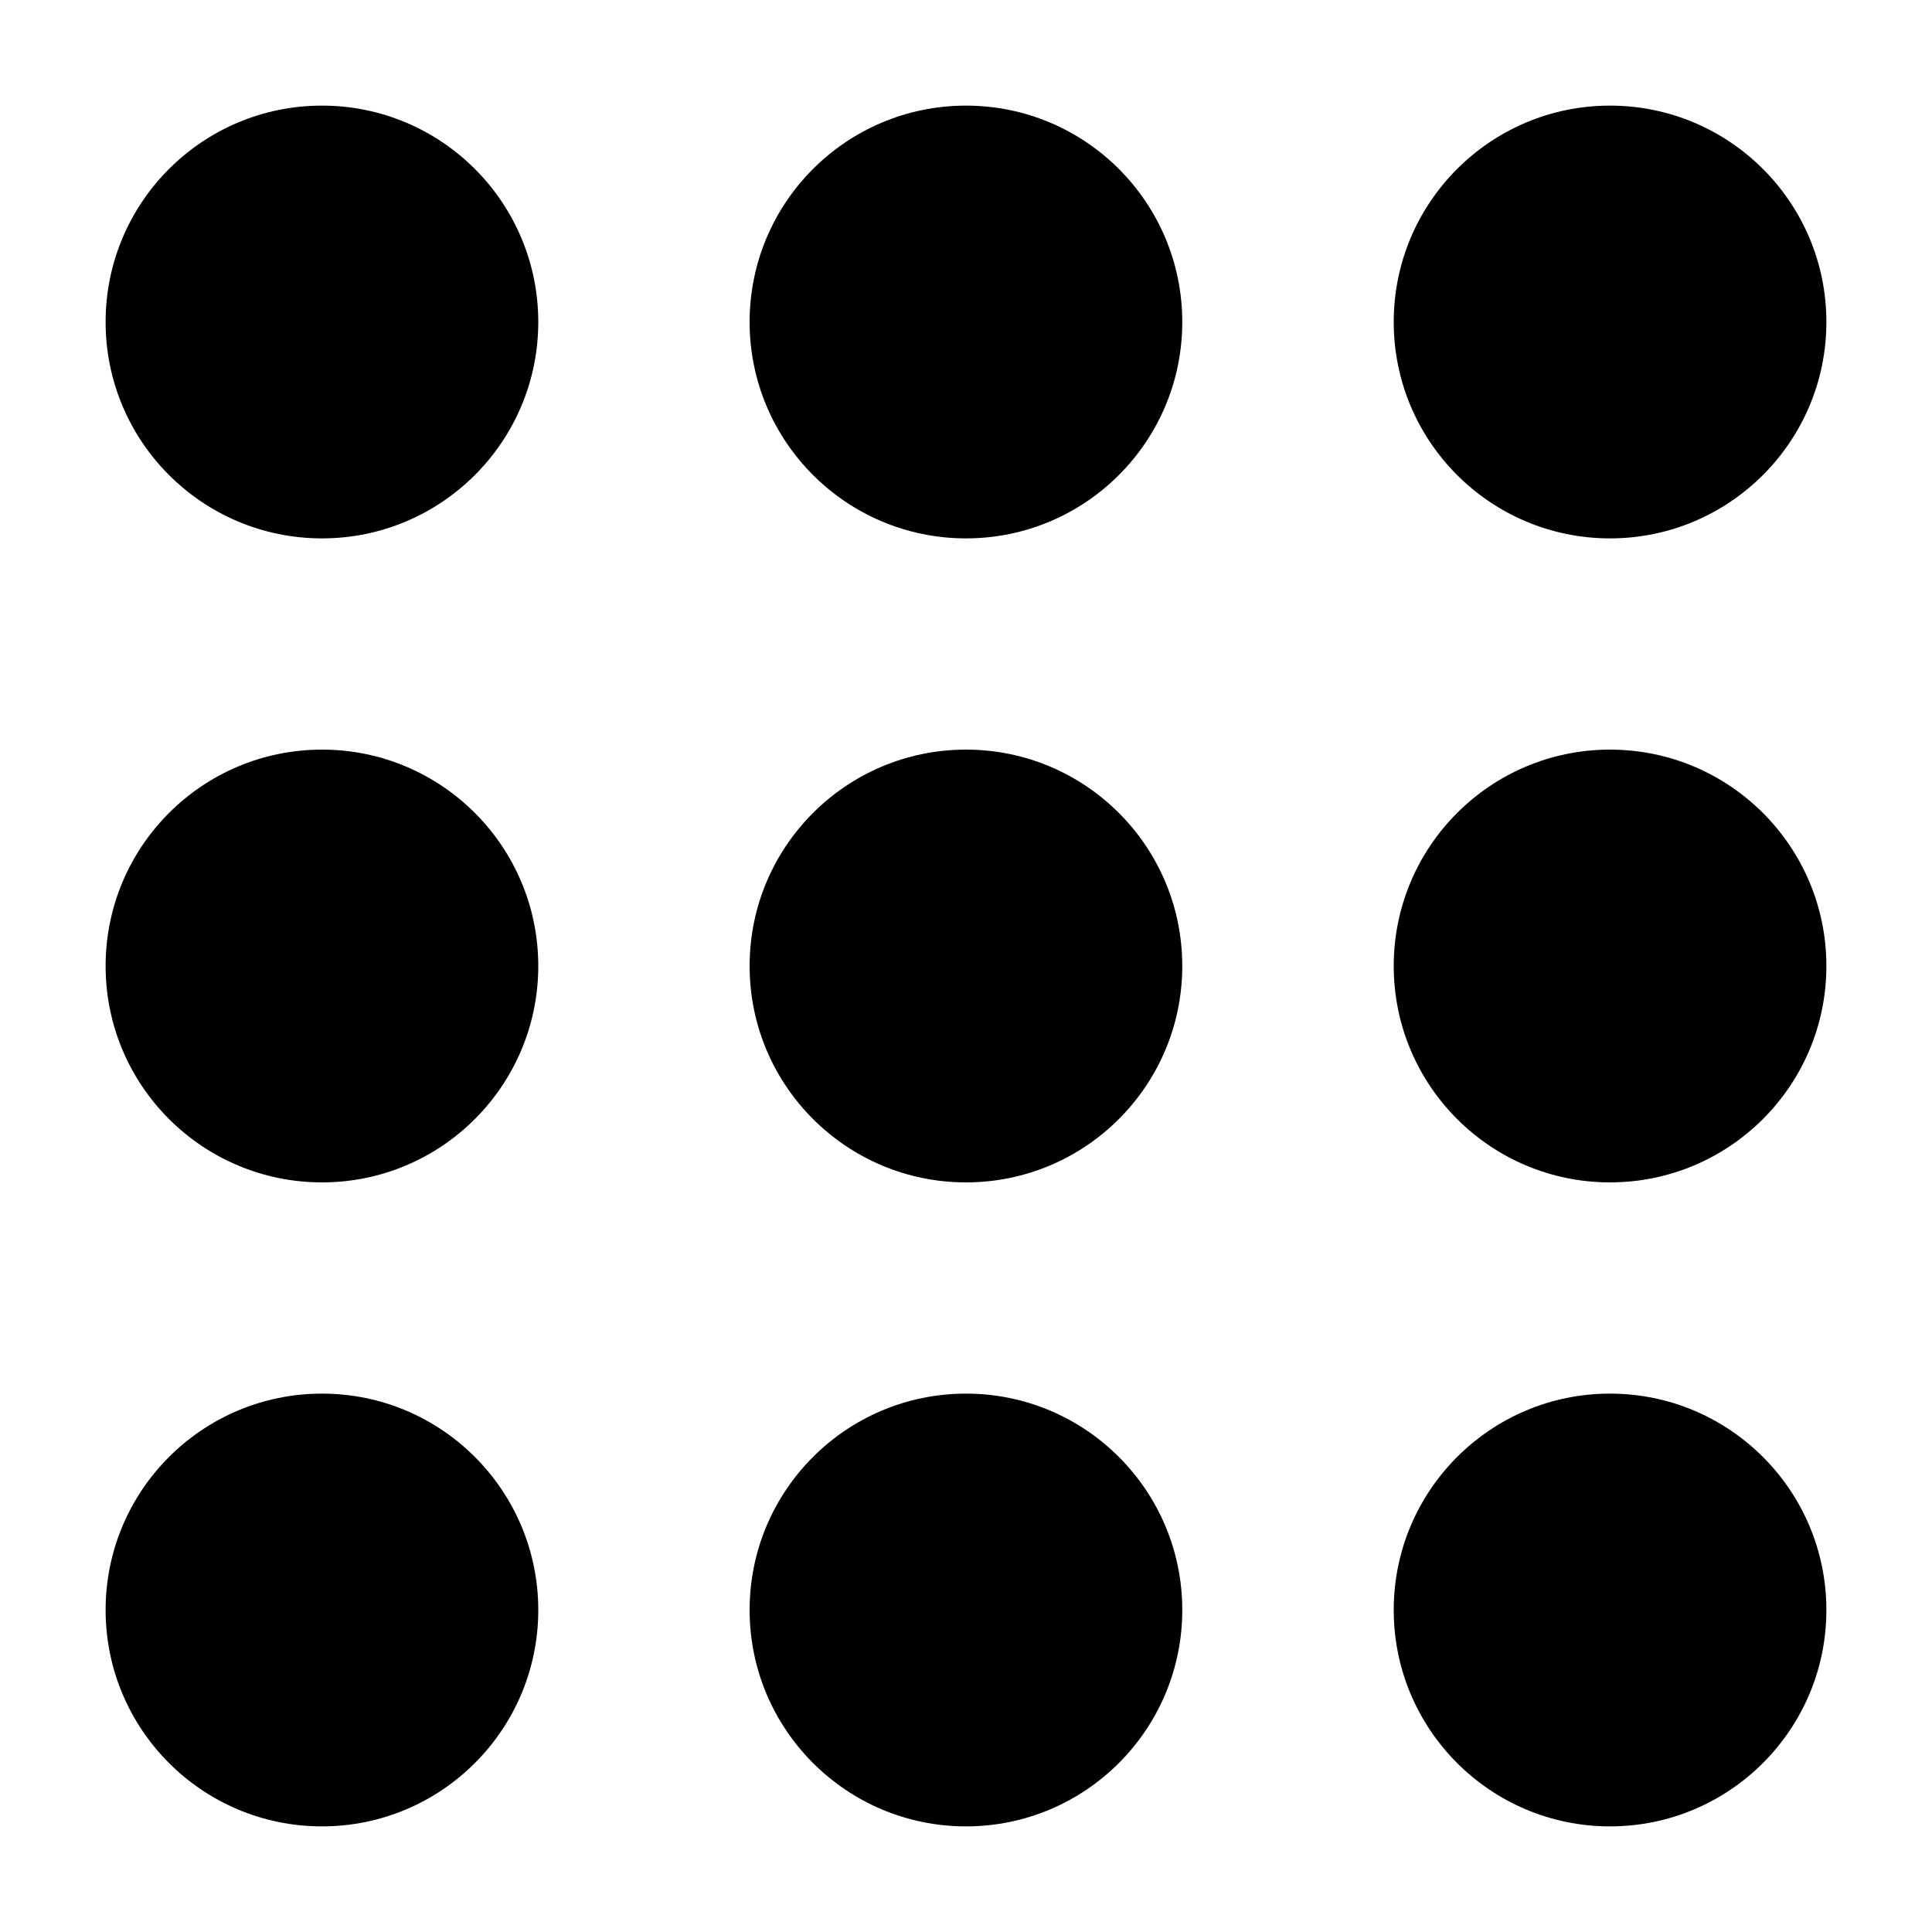 <svg class="ConsumerNavIcon_icon__GbJz7" width="18" height="18" viewBox="0 0 18 18" fill="black" xmlns="http://www.w3.org/2000/svg"><path fill-rule="evenodd" clip-rule="evenodd" d="M0.984 3C0.984 1.887 1.886 0.984 3 0.984C4.113 0.984 5.015 1.887 5.015 3C5.015 4.113 4.113 5.016 3 5.016C1.886 5.016 0.984 4.113 0.984 3ZM0.984 9C0.984 7.887 1.886 6.984 3 6.984C4.113 6.984 5.015 7.887 5.015 9C5.015 10.113 4.113 11.016 3 11.016C1.886 11.016 0.984 10.113 0.984 9ZM3 12.984C1.886 12.984 0.984 13.887 0.984 15C0.984 16.113 1.886 17.016 3 17.016C4.113 17.016 5.015 16.113 5.015 15C5.015 13.887 4.113 12.984 3 12.984ZM6.984 3C6.984 1.887 7.886 0.984 9 0.984C10.113 0.984 11.015 1.887 11.015 3C11.015 4.113 10.113 5.016 9 5.016C7.886 5.016 6.984 4.113 6.984 3ZM9 6.984C7.886 6.984 6.984 7.887 6.984 9C6.984 10.113 7.886 11.016 9 11.016C10.113 11.016 11.015 10.113 11.015 9C11.015 7.887 10.113 6.984 9 6.984ZM6.984 15C6.984 13.887 7.886 12.984 9 12.984C10.113 12.984 11.015 13.887 11.015 15C11.015 16.113 10.113 17.016 9 17.016C7.886 17.016 6.984 16.113 6.984 15ZM15 0.984C13.887 0.984 12.985 1.887 12.985 3C12.985 4.113 13.887 5.016 15 5.016C16.113 5.016 17.016 4.113 17.016 3C17.016 1.887 16.113 0.984 15 0.984ZM12.985 9C12.985 7.887 13.887 6.984 15 6.984C16.113 6.984 17.016 7.887 17.016 9C17.016 10.113 16.113 11.016 15 11.016C13.887 11.016 12.985 10.113 12.985 9ZM15 12.984C13.887 12.984 12.985 13.887 12.985 15C12.985 16.113 13.887 17.016 15 17.016C16.113 17.016 17.016 16.113 17.016 15C17.016 13.887 16.113 12.984 15 12.984Z" class="ConsumerNavIcon_aa__CTXbc"></path></svg>